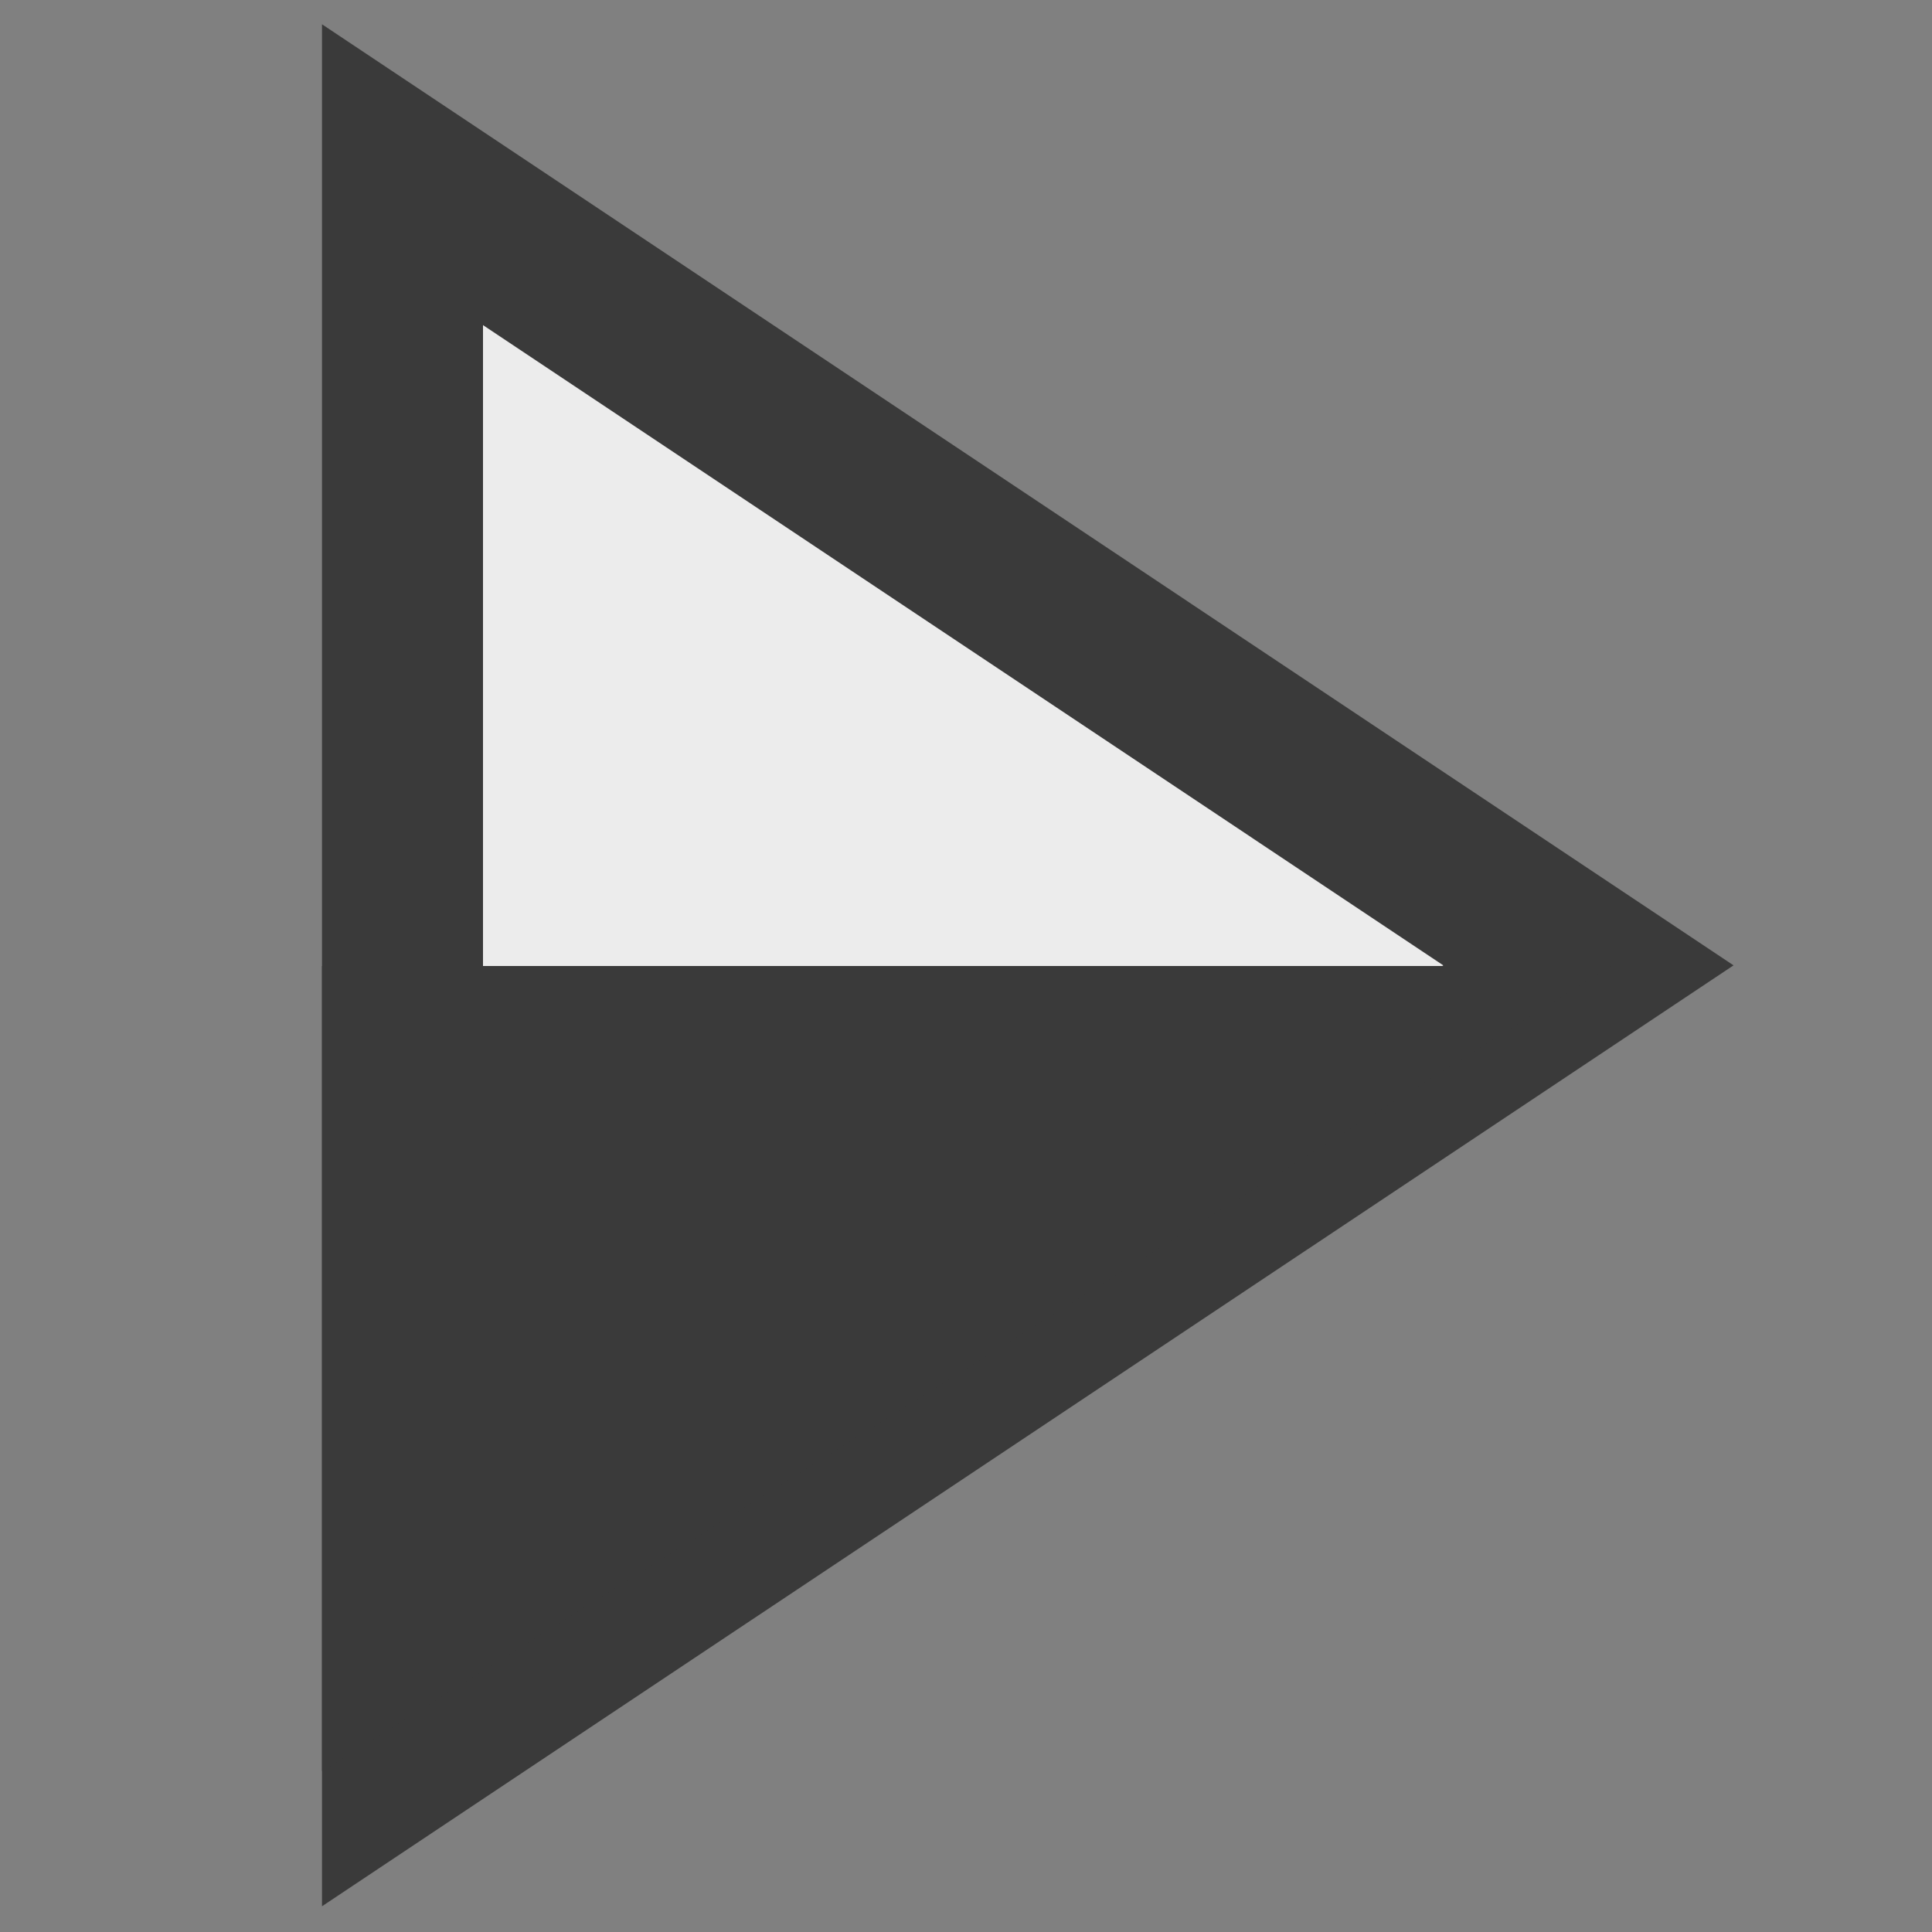 <svg width="12" height="12" viewBox="0 0 12 12" fill="none" xmlns="http://www.w3.org/2000/svg">
<rect x="0" y="0" width="12" height="12" fill="#808080" stroke="none"/>
<path d="M2.5 1.085L9.866 5.996L2.5 10.906L2.5 1.085Z" fill="#ECECEC" stroke="#3A3A3A"/>
<path d="M2 6H10L2 11V6Z" fill="#3A3A3A"/>
</svg>
